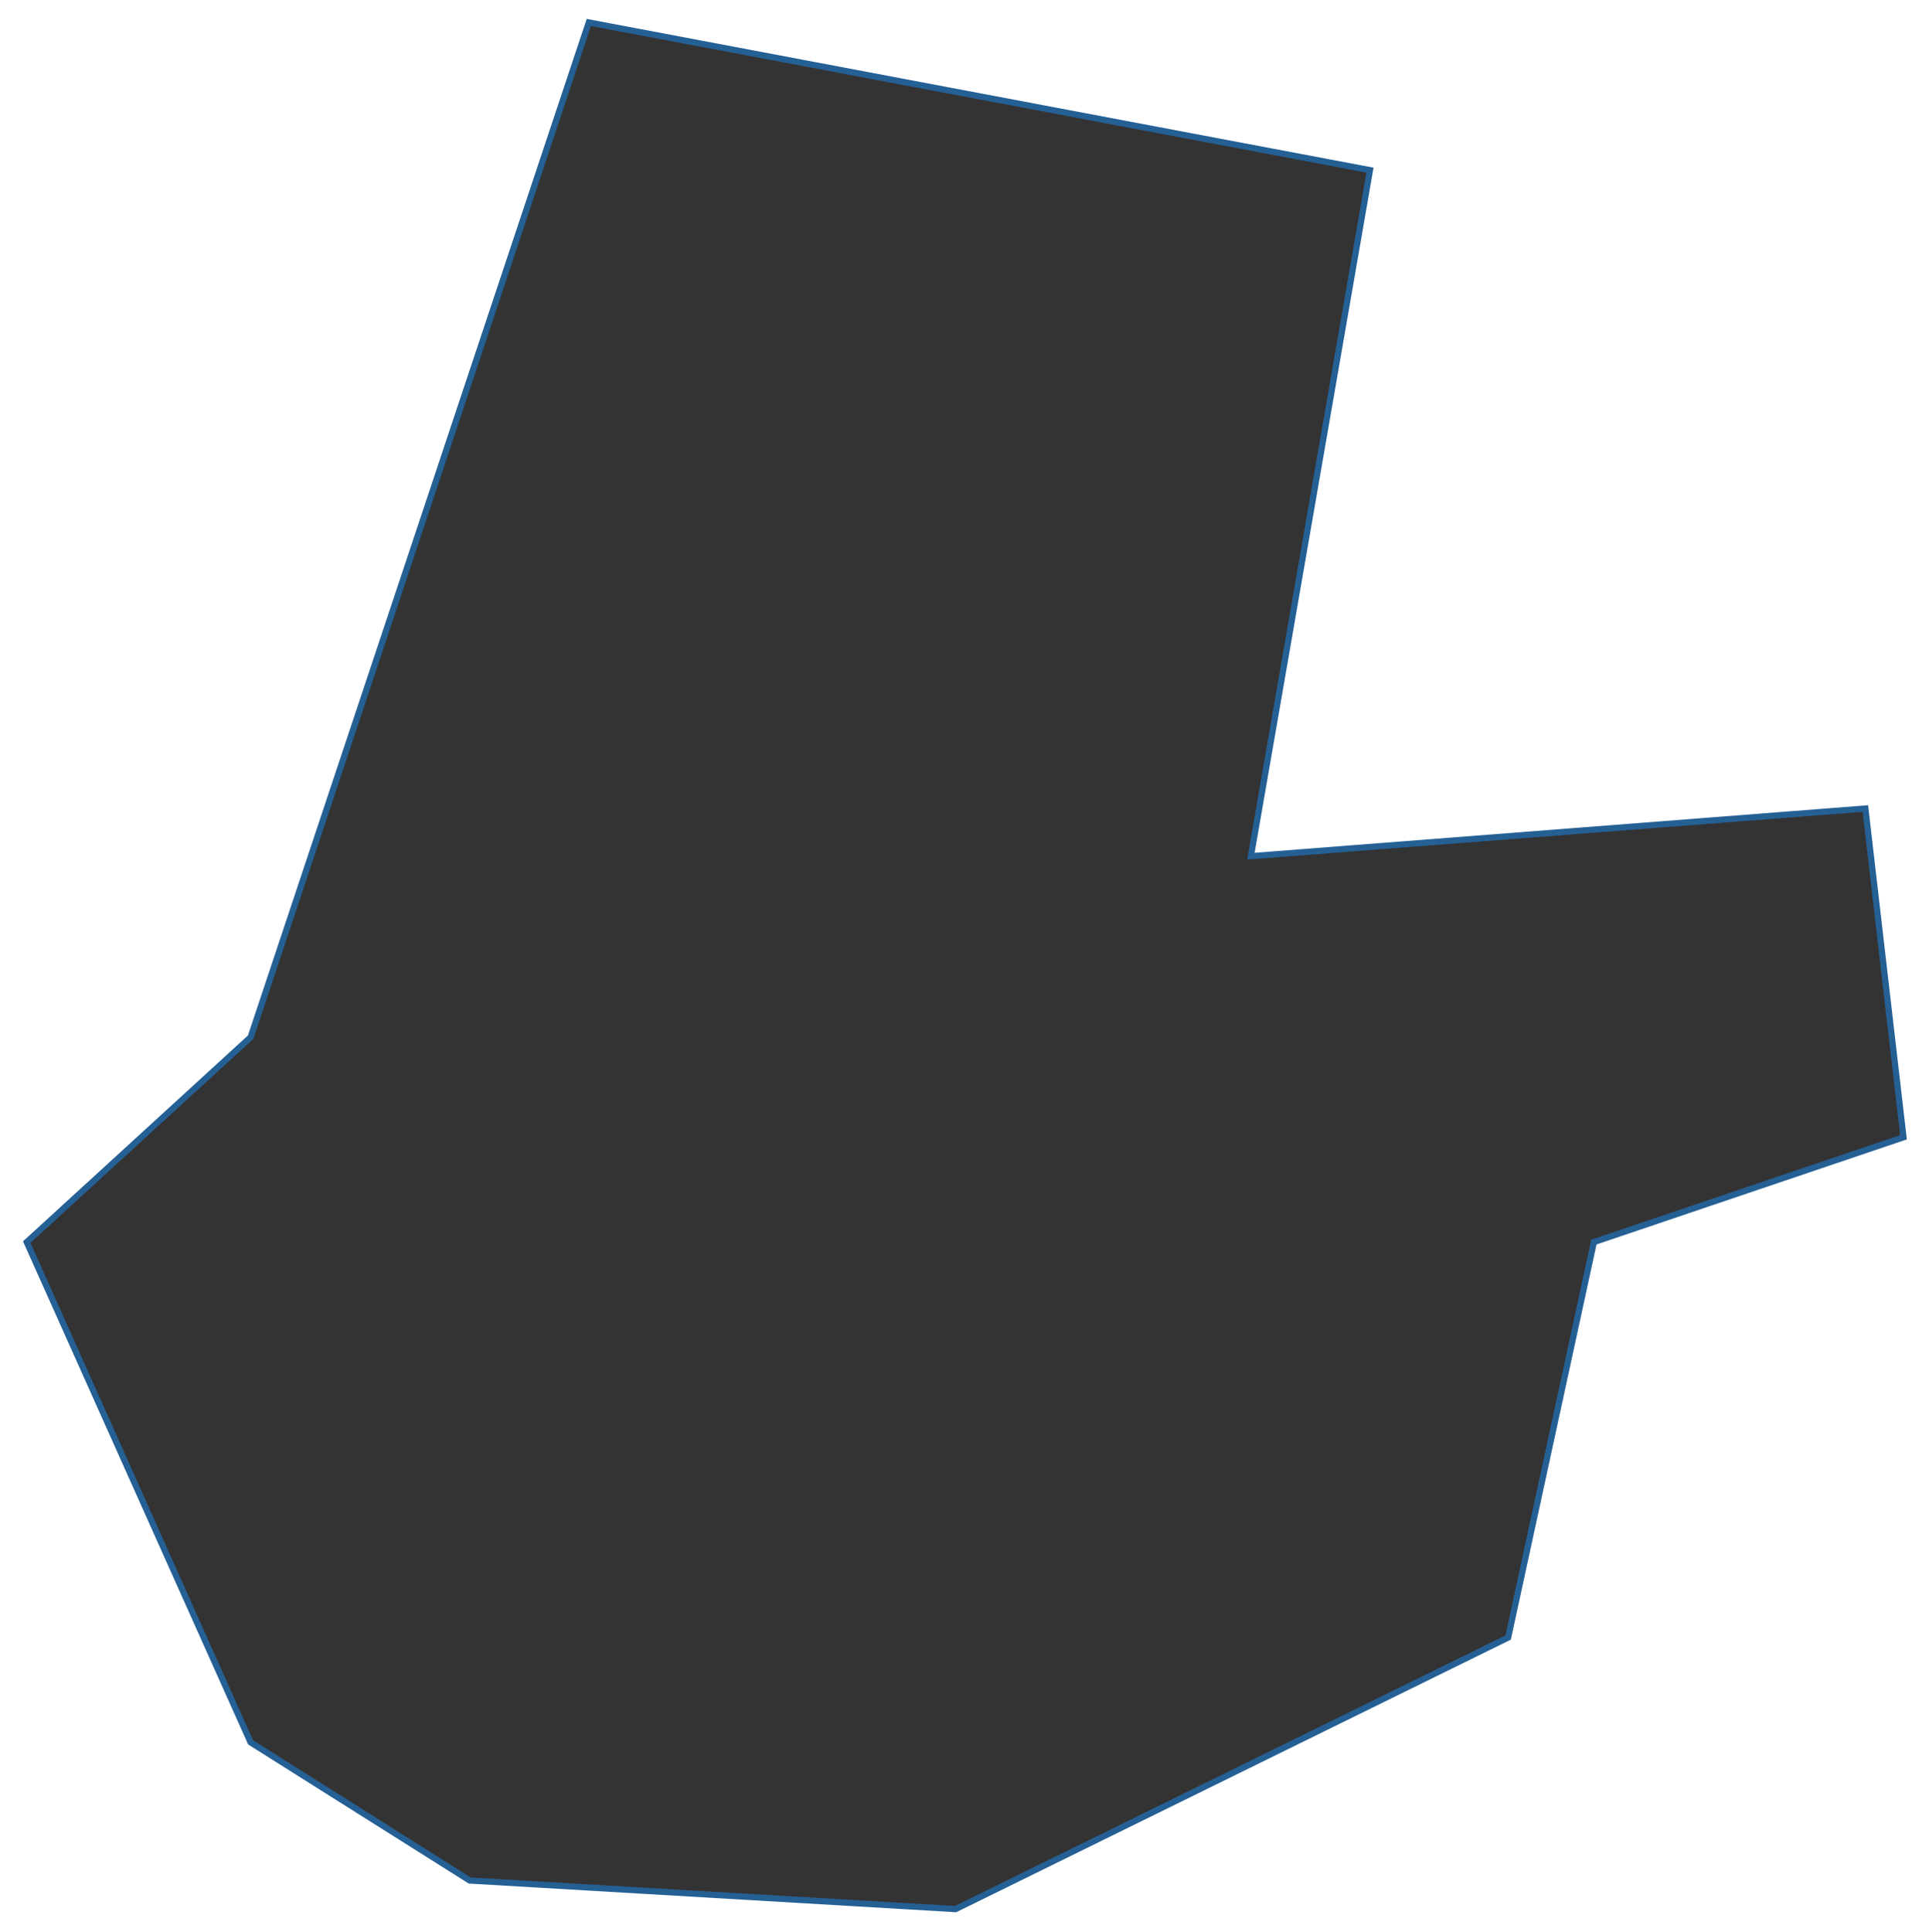 <svg width="623" height="624" viewBox="0 0 623 624" fill="none" xmlns="http://www.w3.org/2000/svg">
<rect x="0" y="0" width="623" height="624" fill="#333333" stroke="none"/>
<path fill-rule="evenodd" clip-rule="evenodd" d="M623 0L0 0L0 624H623V0ZM8.633 401.173L80.937 335.005L190.163 7.244L442.46 54.947L404 276.531L602.453 261.143L614.76 367.319L514.765 401.173L487.074 528.891L308.62 616.602L151.704 607.369L80.937 562.745L8.633 401.173Z" fill="white"/>
<path d="M80.935 335.005L8.631 401.173L80.935 562.745L151.702 607.369L308.618 616.602L487.072 528.891L514.763 401.173L614.758 367.319L602.451 261.143L403.998 276.531L442.458 54.947L190.161 7.245L80.935 335.005Z" stroke="#256095" stroke-width="2"/>
</svg>
